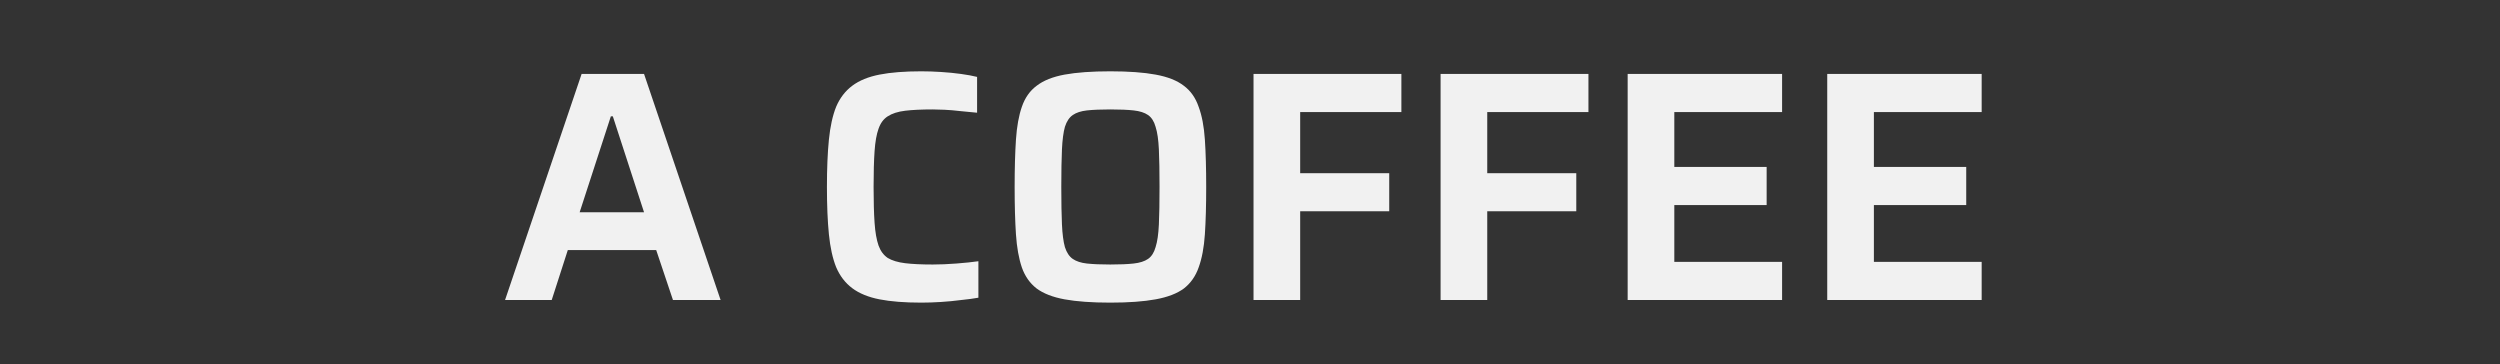 <svg width="350" height="51" viewBox="0 0 350 51" fill="none" xmlns="http://www.w3.org/2000/svg">
<rect x="0" y="0" width="350" height="51" fill="#333333" stroke="none"/>
<path d="M70.708 42L81.426 10.352H90.166L100.884 42H94.214L91.868 35.008H79.494L77.24 42H70.708ZM81.15 29.718H90.166L85.796 16.286H85.52L81.15 29.718ZM128.972 42.368C126.641 42.368 124.694 42.215 123.13 41.908C121.566 41.601 120.293 41.08 119.312 40.344C118.331 39.608 117.579 38.627 117.058 37.4C116.567 36.173 116.23 34.64 116.046 32.8C115.862 30.96 115.77 28.752 115.77 26.176C115.77 23.6 115.862 21.392 116.046 19.552C116.23 17.712 116.567 16.179 117.058 14.952C117.579 13.725 118.331 12.744 119.312 12.008C120.293 11.272 121.566 10.751 123.13 10.444C124.694 10.137 126.641 9.984 128.972 9.984C129.861 9.984 130.781 10.015 131.732 10.076C132.713 10.137 133.649 10.229 134.538 10.352C135.427 10.475 136.179 10.613 136.792 10.766V15.78C135.964 15.688 135.167 15.611 134.4 15.55C133.633 15.458 132.913 15.397 132.238 15.366C131.594 15.335 131.042 15.32 130.582 15.32C129.018 15.32 127.73 15.381 126.718 15.504C125.706 15.627 124.893 15.887 124.28 16.286C123.697 16.654 123.268 17.237 122.992 18.034C122.716 18.801 122.532 19.843 122.44 21.162C122.348 22.481 122.302 24.152 122.302 26.176C122.302 28.169 122.348 29.841 122.44 31.19C122.532 32.509 122.716 33.567 122.992 34.364C123.268 35.131 123.697 35.713 124.28 36.112C124.893 36.48 125.706 36.725 126.718 36.848C127.73 36.971 129.018 37.032 130.582 37.032C131.594 37.032 132.698 36.986 133.894 36.894C135.09 36.802 136.117 36.695 136.976 36.572V41.678C136.301 41.801 135.504 41.908 134.584 42C133.664 42.123 132.713 42.215 131.732 42.276C130.781 42.337 129.861 42.368 128.972 42.368ZM155.435 42.368C152.859 42.368 150.728 42.215 149.041 41.908C147.385 41.601 146.082 41.095 145.131 40.39C144.181 39.654 143.491 38.673 143.061 37.446C142.632 36.189 142.356 34.64 142.233 32.8C142.111 30.96 142.049 28.752 142.049 26.176C142.049 23.6 142.111 21.392 142.233 19.552C142.356 17.712 142.632 16.179 143.061 14.952C143.491 13.695 144.181 12.713 145.131 12.008C146.082 11.272 147.385 10.751 149.041 10.444C150.728 10.137 152.859 9.984 155.435 9.984C158.011 9.984 160.127 10.137 161.783 10.444C163.47 10.751 164.789 11.272 165.739 12.008C166.69 12.713 167.38 13.695 167.809 14.952C168.269 16.179 168.561 17.712 168.683 19.552C168.806 21.392 168.867 23.6 168.867 26.176C168.867 28.752 168.806 30.96 168.683 32.8C168.561 34.64 168.269 36.189 167.809 37.446C167.38 38.673 166.69 39.654 165.739 40.39C164.789 41.095 163.47 41.601 161.783 41.908C160.127 42.215 158.011 42.368 155.435 42.368ZM155.435 37.032C156.785 37.032 157.873 36.986 158.701 36.894C159.56 36.802 160.235 36.587 160.725 36.25C161.216 35.913 161.569 35.361 161.783 34.594C162.029 33.827 162.182 32.769 162.243 31.42C162.305 30.071 162.335 28.323 162.335 26.176C162.335 24.029 162.305 22.281 162.243 20.932C162.182 19.583 162.029 18.525 161.783 17.758C161.569 16.991 161.216 16.439 160.725 16.102C160.235 15.765 159.56 15.55 158.701 15.458C157.873 15.366 156.785 15.32 155.435 15.32C154.117 15.32 153.028 15.366 152.169 15.458C151.341 15.55 150.682 15.765 150.191 16.102C149.701 16.439 149.333 16.991 149.087 17.758C148.873 18.525 148.735 19.583 148.673 20.932C148.612 22.281 148.581 24.029 148.581 26.176C148.581 28.323 148.612 30.071 148.673 31.42C148.735 32.769 148.873 33.827 149.087 34.594C149.333 35.361 149.701 35.913 150.191 36.25C150.682 36.587 151.341 36.802 152.169 36.894C153.028 36.986 154.117 37.032 155.435 37.032ZM175.493 42V10.352H196.193V15.688H182.025V24.244H194.491V29.58H182.025V42H175.493ZM201.682 42V10.352H222.382V15.688H208.214V24.244H220.68V29.58H208.214V42H201.682ZM227.872 42V10.352H249.492V15.688H234.404V23.37H247.33V28.706H234.404V36.664H249.492V42H227.872ZM255.813 42V10.352H277.433V15.688H262.345V23.37H275.271V28.706H262.345V36.664H277.433V42H255.813Z" fill="#F1F1F1"/>
</svg>
